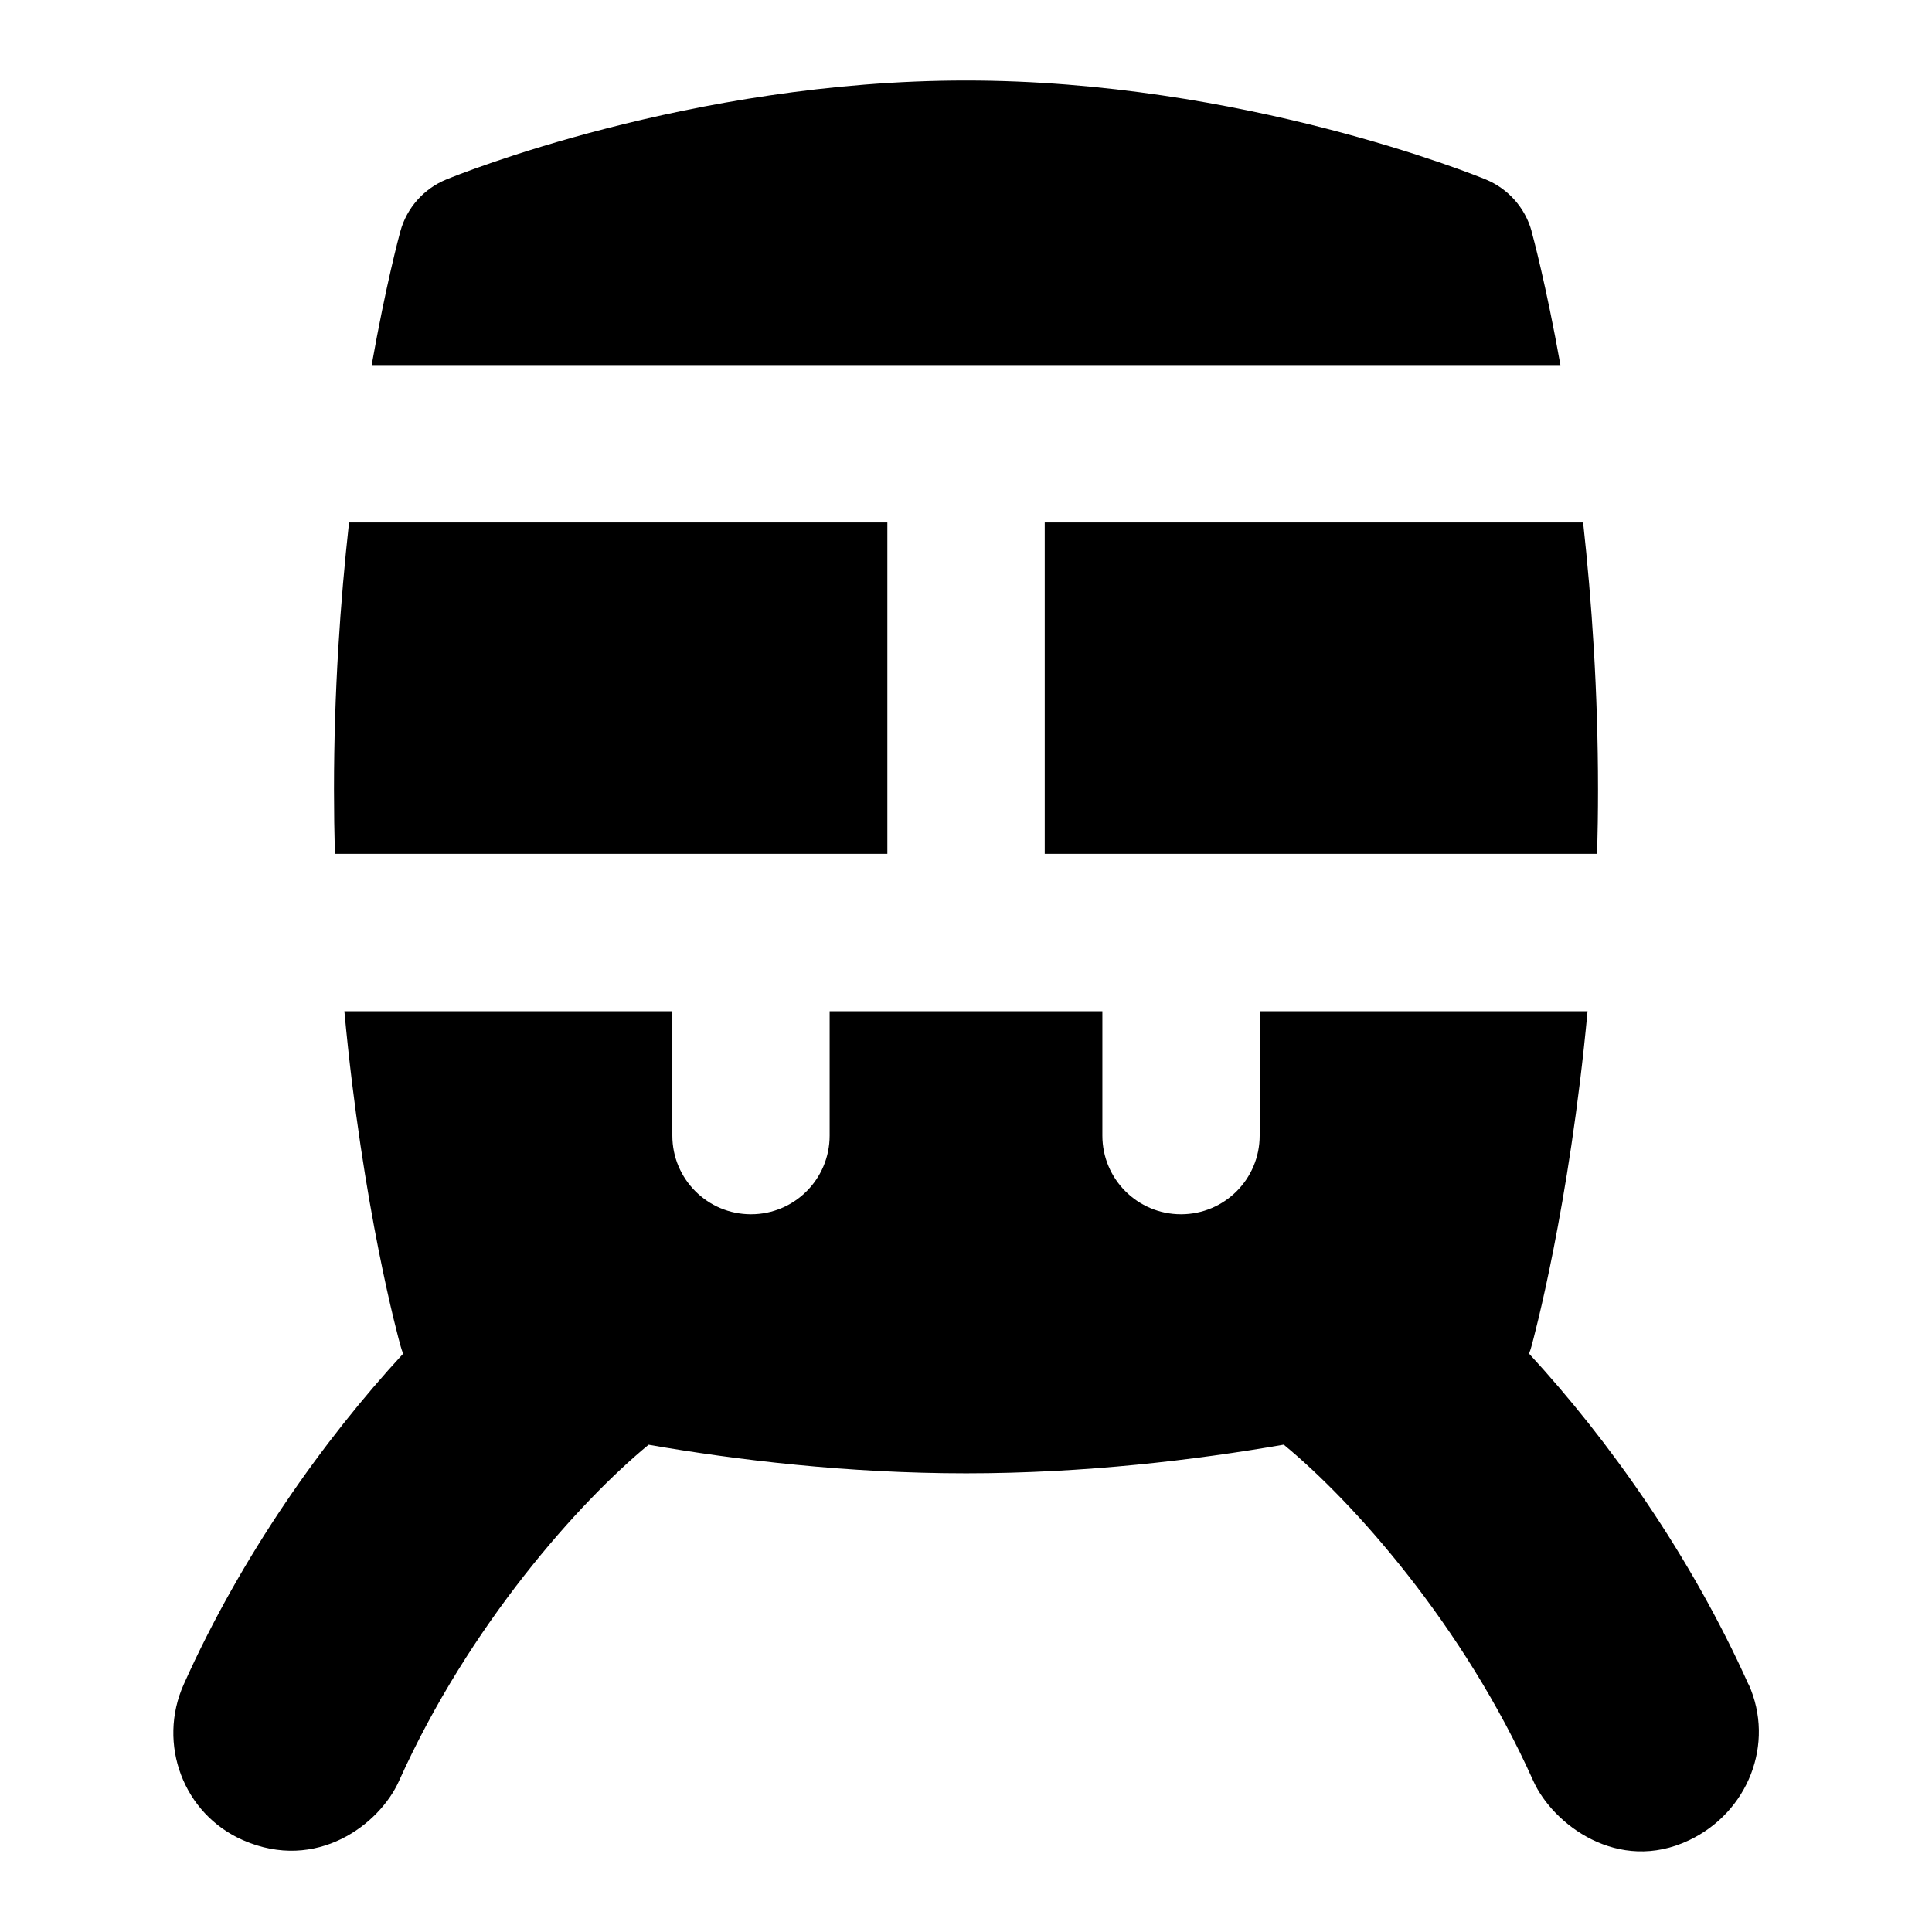 <?xml version="1.0" encoding="UTF-8"?>
<svg xmlns="http://www.w3.org/2000/svg" id="Layer_1" data-name="Layer 1" viewBox="0 0 24 24">
  <path d="M12.978,10.607h6.862c.007-.261,.011-.526,.011-.797,0-1.223-.078-2.348-.185-3.32h-6.688v4.117Z"/>
  <path d="M11.023,10.607V6.49H4.336c-.108,.975-.187,2.101-.187,3.32,0,.271,.004,.537,.011,.797h6.863Z"/>
  <path d="M19.026,2.872c-.08-.291-.291-.528-.57-.643-.122-.05-3.025-1.229-6.456-1.229s-6.332,1.179-6.455,1.229c-.281,.115-.492,.353-.572,.646-.015,.055-.179,.662-.356,1.66h14.767c-.179-1.002-.344-1.609-.359-1.663Z"/>
  <path d="M21.72,20.924c-.719-1.603-1.735-3.034-2.726-4.109,.012-.03,.023-.061,.031-.093,.025-.091,.47-1.729,.696-4.16h-4.073v1.545c0,.54-.437,.977-.977,.977s-.977-.437-.977-.977v-1.545h-3.388v1.545c0,.54-.437,.977-.977,.977s-.977-.437-.977-.977v-1.545H4.278c.226,2.445,.673,4.072,.699,4.162,.009,.032,.019,.062,.031,.092-.99,1.074-2.007,2.504-2.725,4.107-.332,.739-.005,1.613,.737,1.937,.914,.399,1.694-.194,1.937-.737,.867-1.932,2.236-3.465,3.1-4.176,1.094,.19,2.47,.355,3.945,.355s2.85-.166,3.945-.356c.863,.709,2.233,2.242,3.099,4.175,.244,.544,1.056,1.158,1.937,.739,.731-.347,1.07-1.199,.739-1.937Z"/>
</svg>
